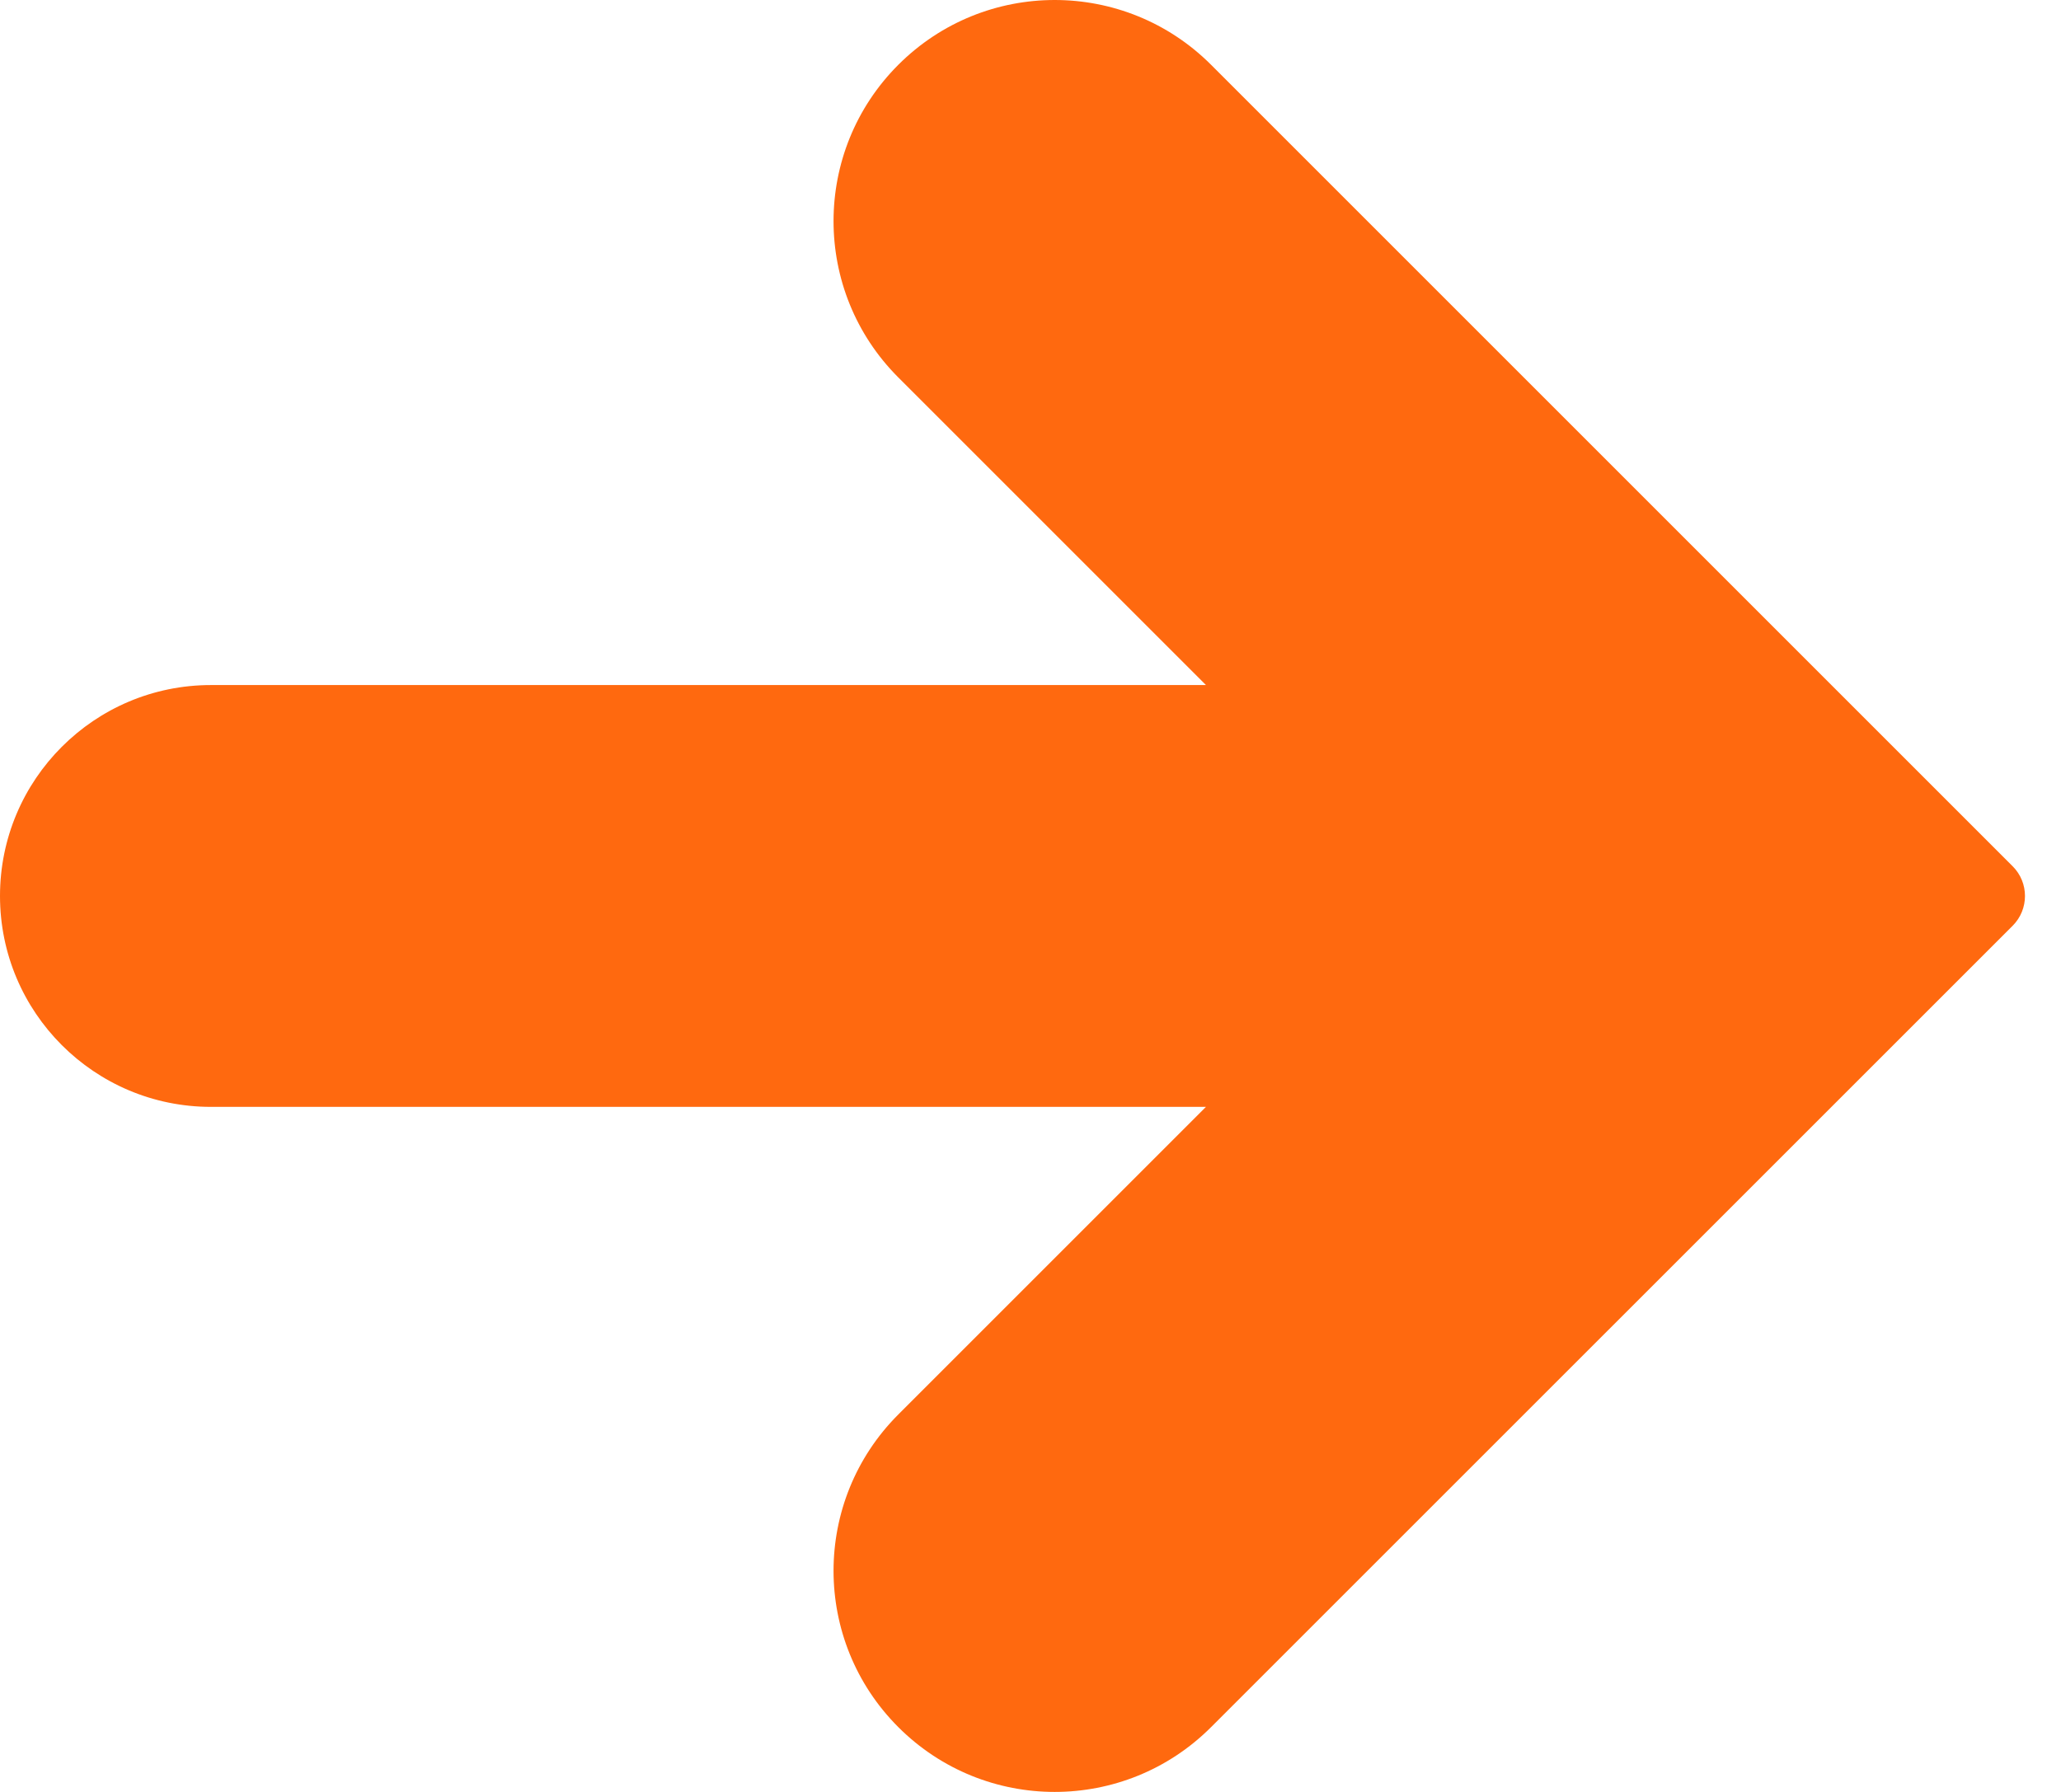 <svg width="23" height="20" viewBox="0 0 23 20" fill="none" xmlns="http://www.w3.org/2000/svg">
<g clip-path="url(#clip0)">
<path d="M22.46 10.333C22.644 10.149 22.644 9.851 22.46 9.668L13.515 0.723C12.551 -0.241 10.989 -0.241 10.025 0.723C9.061 1.687 9.061 3.249 10.025 4.213L13.458 7.646L2.354 7.646C1.054 7.646 1.03746e-07 8.7 1.19249e-07 10C1.34751e-07 11.3 1.054 12.354 2.354 12.354L13.458 12.354L10.025 15.787C9.061 16.751 9.061 18.313 10.025 19.277C10.989 20.241 12.551 20.241 13.515 19.277L22.46 10.333Z" fill="#FF690F"/>
</g>
<defs>
<clipPath id="clip0">
<rect width="20" height="22.598" fill="white" transform="translate(22.598) rotate(90)"/>
</clipPath>
</defs>
</svg>
